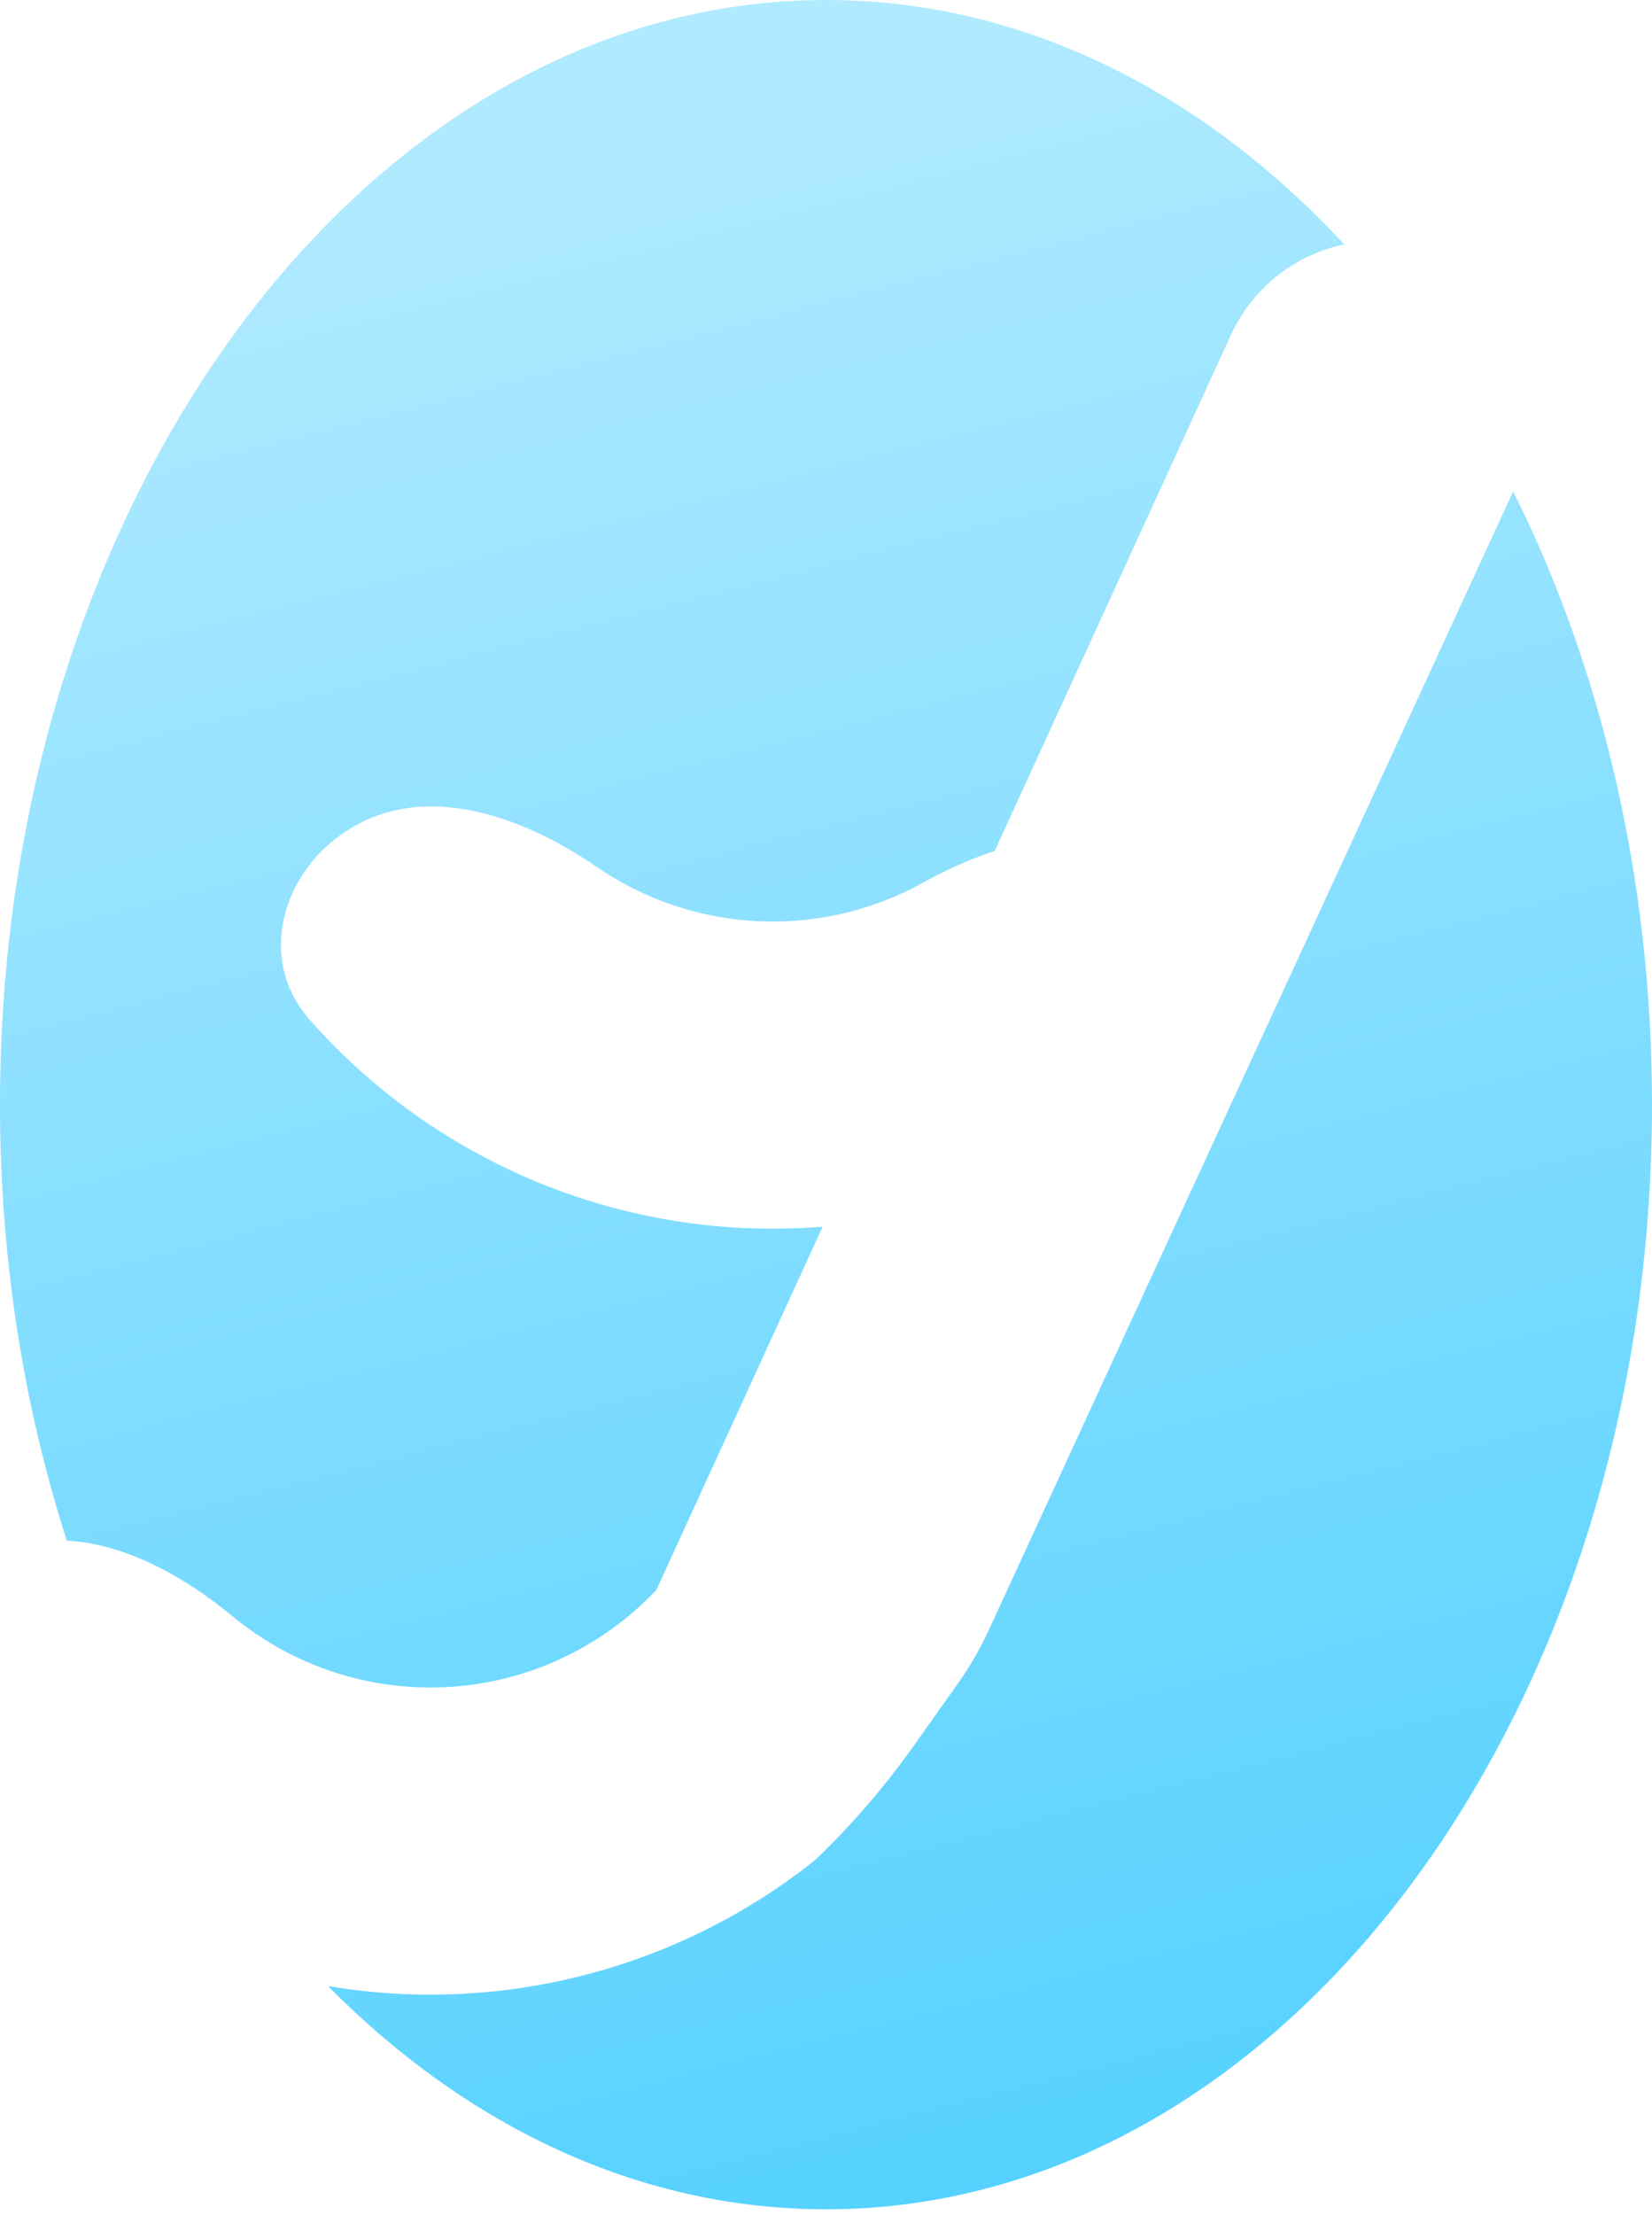 <svg width="188" height="252" viewBox="0 0 188 252" fill="none" xmlns="http://www.w3.org/2000/svg">
<path fill-rule="evenodd" clip-rule="evenodd" d="M94 251.348C145.915 251.348 188 195.082 188 125.674C188 99.863 182.18 75.87 172.199 55.911L112.523 185.452C111.546 187.574 110.374 189.602 109.023 191.508L104.158 198.378L104.087 198.464C100.811 203.092 97.099 207.468 92.728 211.646C81.285 220.75 67.286 226.057 52.684 226.828C47.522 227.101 42.376 226.802 37.334 225.955C53.09 241.893 72.719 251.348 94 251.348ZM152.978 27.809C136.851 10.414 116.335 0 94 0C42.085 0 0 56.266 0 125.674C0 143.287 2.71 160.054 7.603 175.27C14.316 175.636 21.068 179.416 26.454 183.873C27.582 184.806 28.771 185.672 30.017 186.464C36.22 190.41 43.499 192.322 50.841 191.935C58.183 191.547 65.221 188.879 70.974 184.302C72.307 183.242 73.555 182.091 74.712 180.862C74.784 180.69 74.859 180.52 74.937 180.35L93.619 139.555C90.632 139.798 87.623 139.85 84.61 139.708C72.268 139.125 60.297 135.297 49.906 128.612C44.439 125.095 39.511 120.853 35.246 116.021C28.86 108.788 32.379 98.054 40.962 93.644C49.544 89.234 59.974 93.178 67.929 98.64C68.22 98.839 68.514 99.035 68.811 99.226C74.035 102.587 80.054 104.511 86.259 104.805C92.465 105.098 98.638 103.75 104.156 100.896C104.47 100.734 104.781 100.567 105.089 100.395C107.625 98.986 110.372 97.734 113.193 96.814L140.078 38.11C142.594 32.616 147.486 28.962 152.978 27.809Z" fill="url(#paint0_linear_3_35)"/>
<defs>
<linearGradient id="paint0_linear_3_35" x1="59.553" y1="17.224" x2="119.398" y2="251.348" gradientUnits="userSpaceOnUse">
<stop stop-color="#B0EAFF"/>
<stop offset="1" stop-color="#54D1FF"/>
</linearGradient>
</defs>
</svg>
